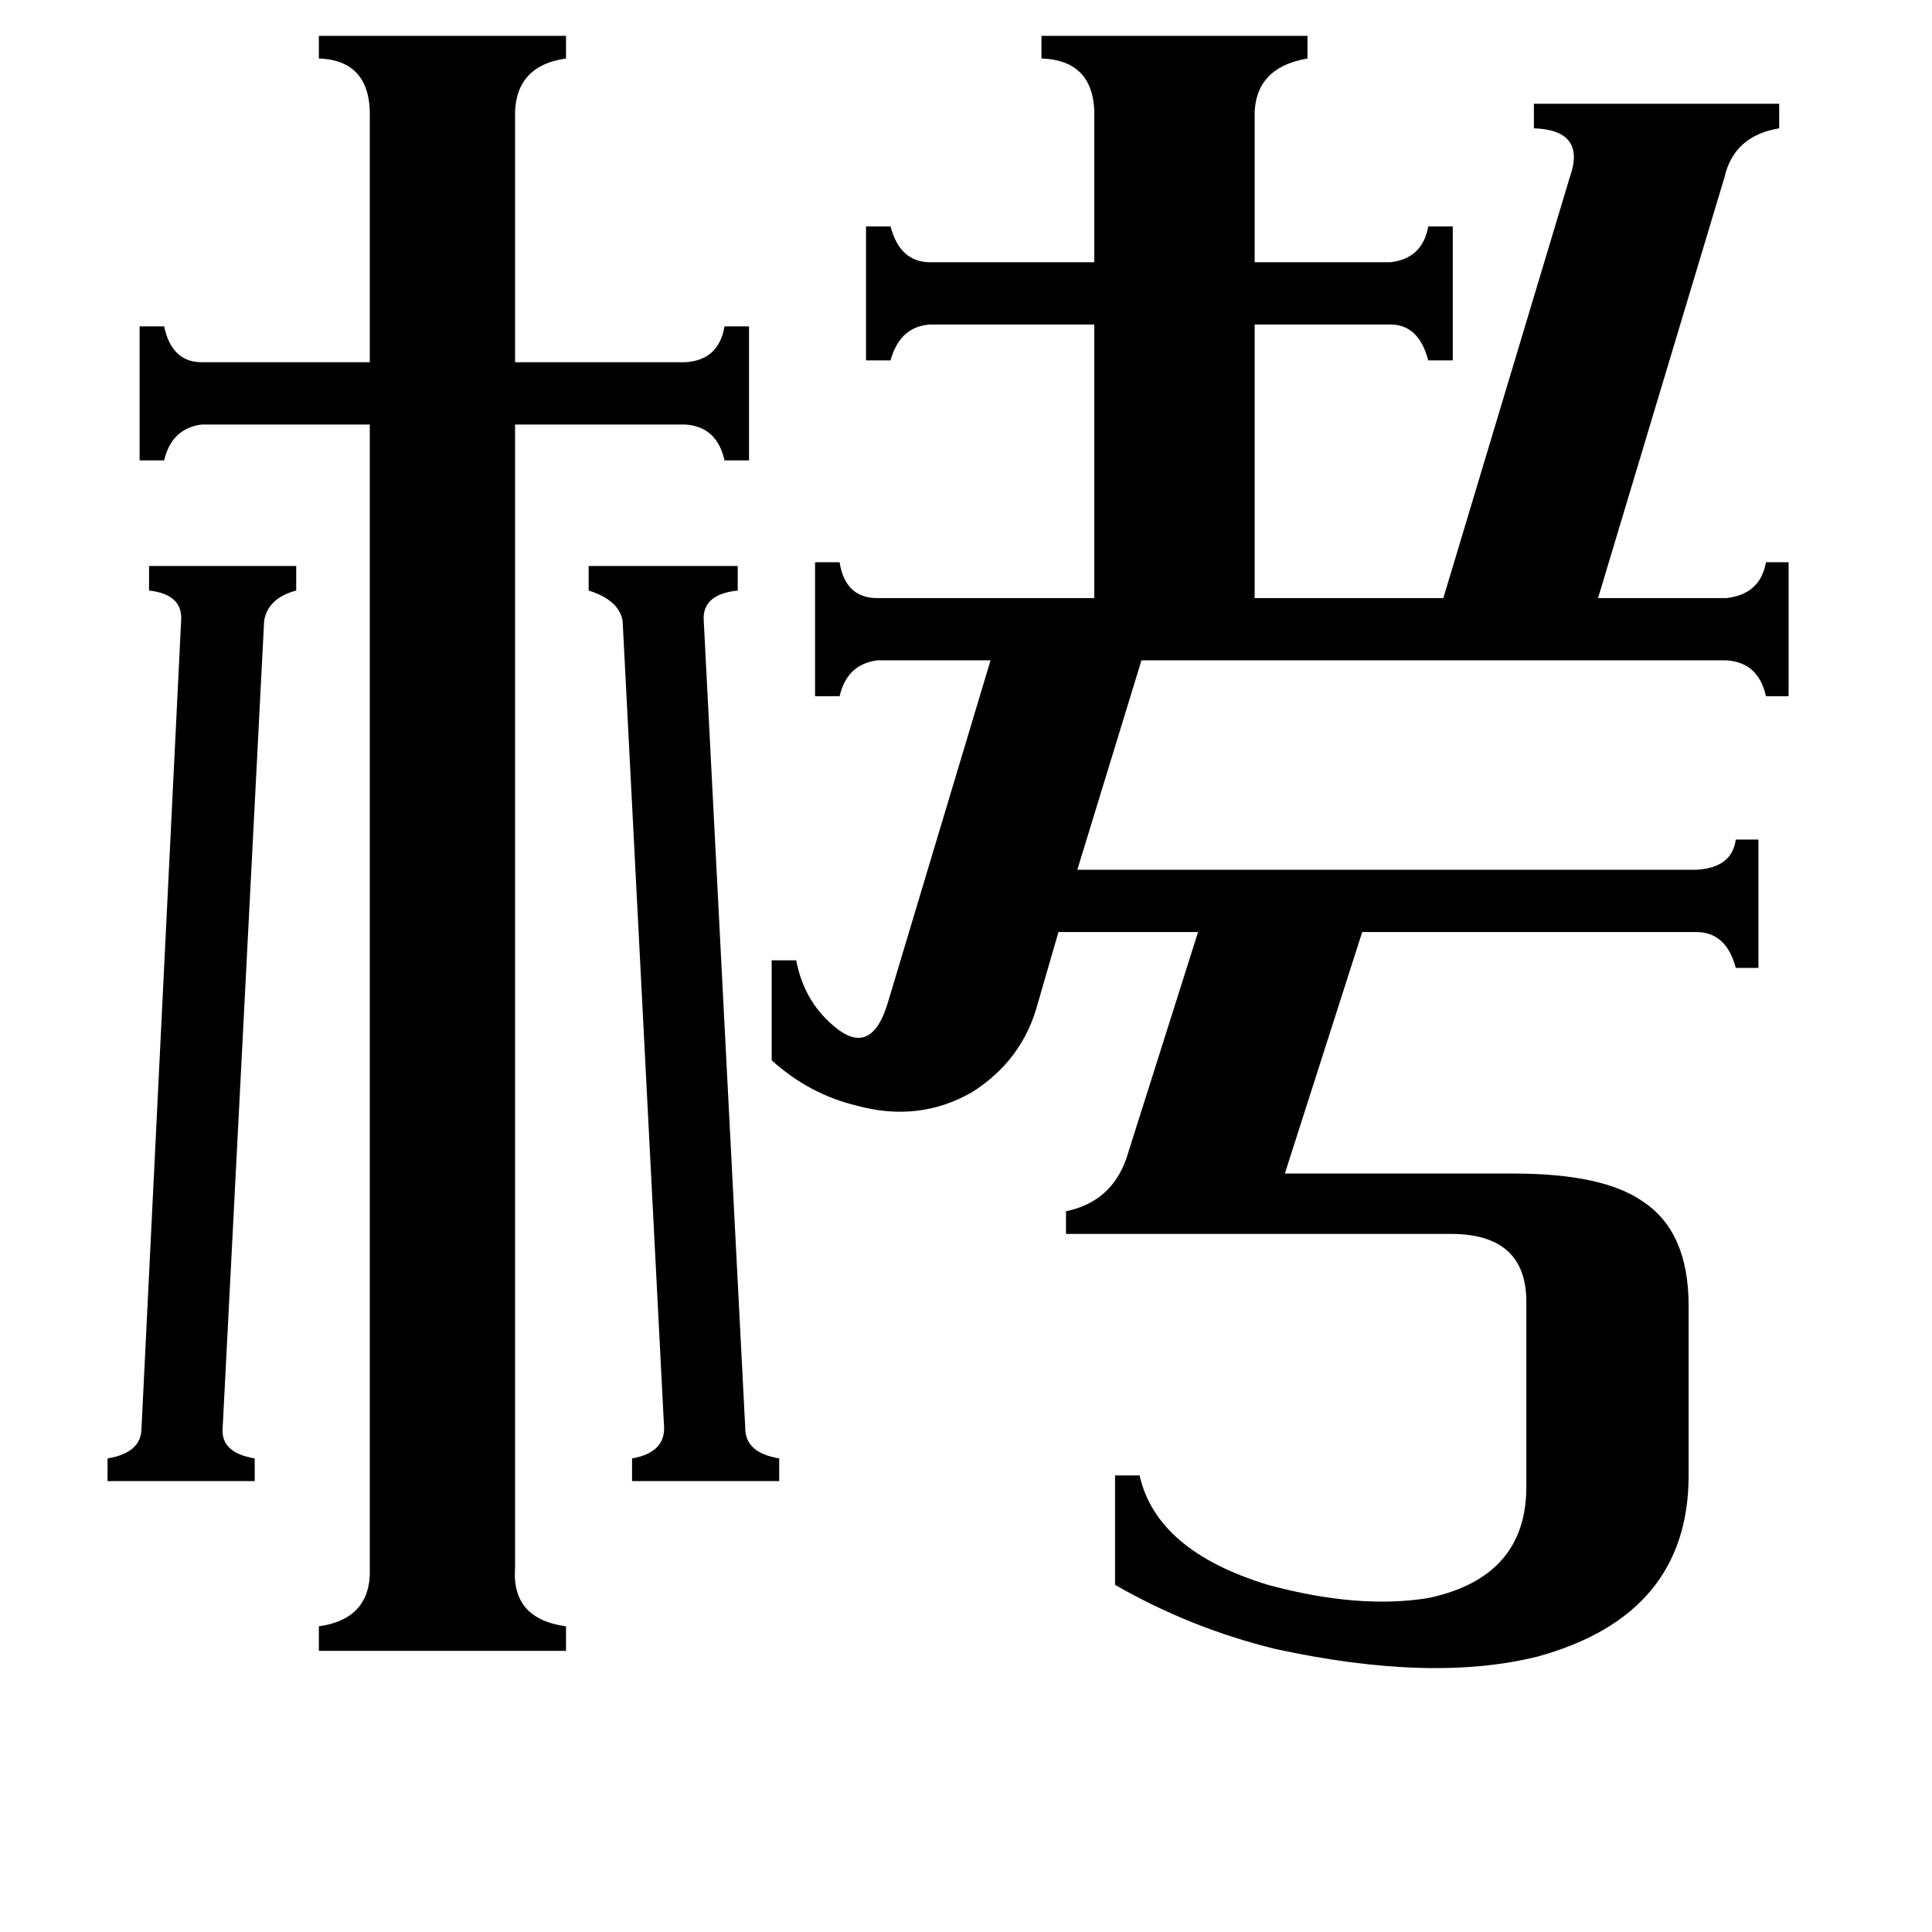 <svg xmlns="http://www.w3.org/2000/svg" viewBox="0 -800 1024 1024">
	<path fill="#000000" d="M395 -43Q395 -30 413 -27V-15H335V-27Q352 -30 352 -43L330 -471Q328 -482 312 -487V-500H391V-487Q372 -485 373 -471ZM96 -471Q97 -485 79 -487V-500H157V-487Q142 -483 140 -471L118 -43Q117 -30 135 -27V-15H57V-27Q75 -30 75 -43ZM273 31Q271 58 300 62V75H169V62Q197 58 196 31V-575H107Q91 -573 87 -556H74V-627H87Q91 -608 107 -608H196V-737Q197 -768 169 -769V-781H300V-769Q272 -765 273 -737V-608H363Q381 -609 384 -627H397V-556H384Q380 -574 363 -575H273ZM737 -661Q754 -663 757 -680H770V-609H757Q752 -628 737 -628H665V-483H765L832 -706Q841 -731 813 -732V-745H943V-732Q919 -728 914 -706L847 -483H915Q933 -485 936 -502H948V-431H936Q932 -449 915 -450H605L571 -339H899Q918 -340 920 -355H932V-287H920Q915 -306 899 -306H722L681 -178H802Q850 -178 871 -163Q895 -147 895 -108V-18Q895 56 815 78Q759 92 676 74Q631 63 591 40V-18H604Q613 22 672 40Q720 53 757 47Q809 36 809 -12V-110Q809 -146 769 -146H565V-158Q589 -163 597 -186L635 -306H561L550 -268Q542 -238 515 -221Q487 -205 454 -214Q429 -220 409 -238V-291H422Q426 -270 441 -257Q462 -238 471 -270L525 -450H465Q449 -448 445 -431H432V-502H445Q448 -483 465 -483H580V-628H493Q477 -627 472 -609H459V-680H472Q477 -661 493 -661H580V-737Q581 -768 552 -769V-781H693V-769Q664 -764 665 -737V-661Z"/>
</svg>